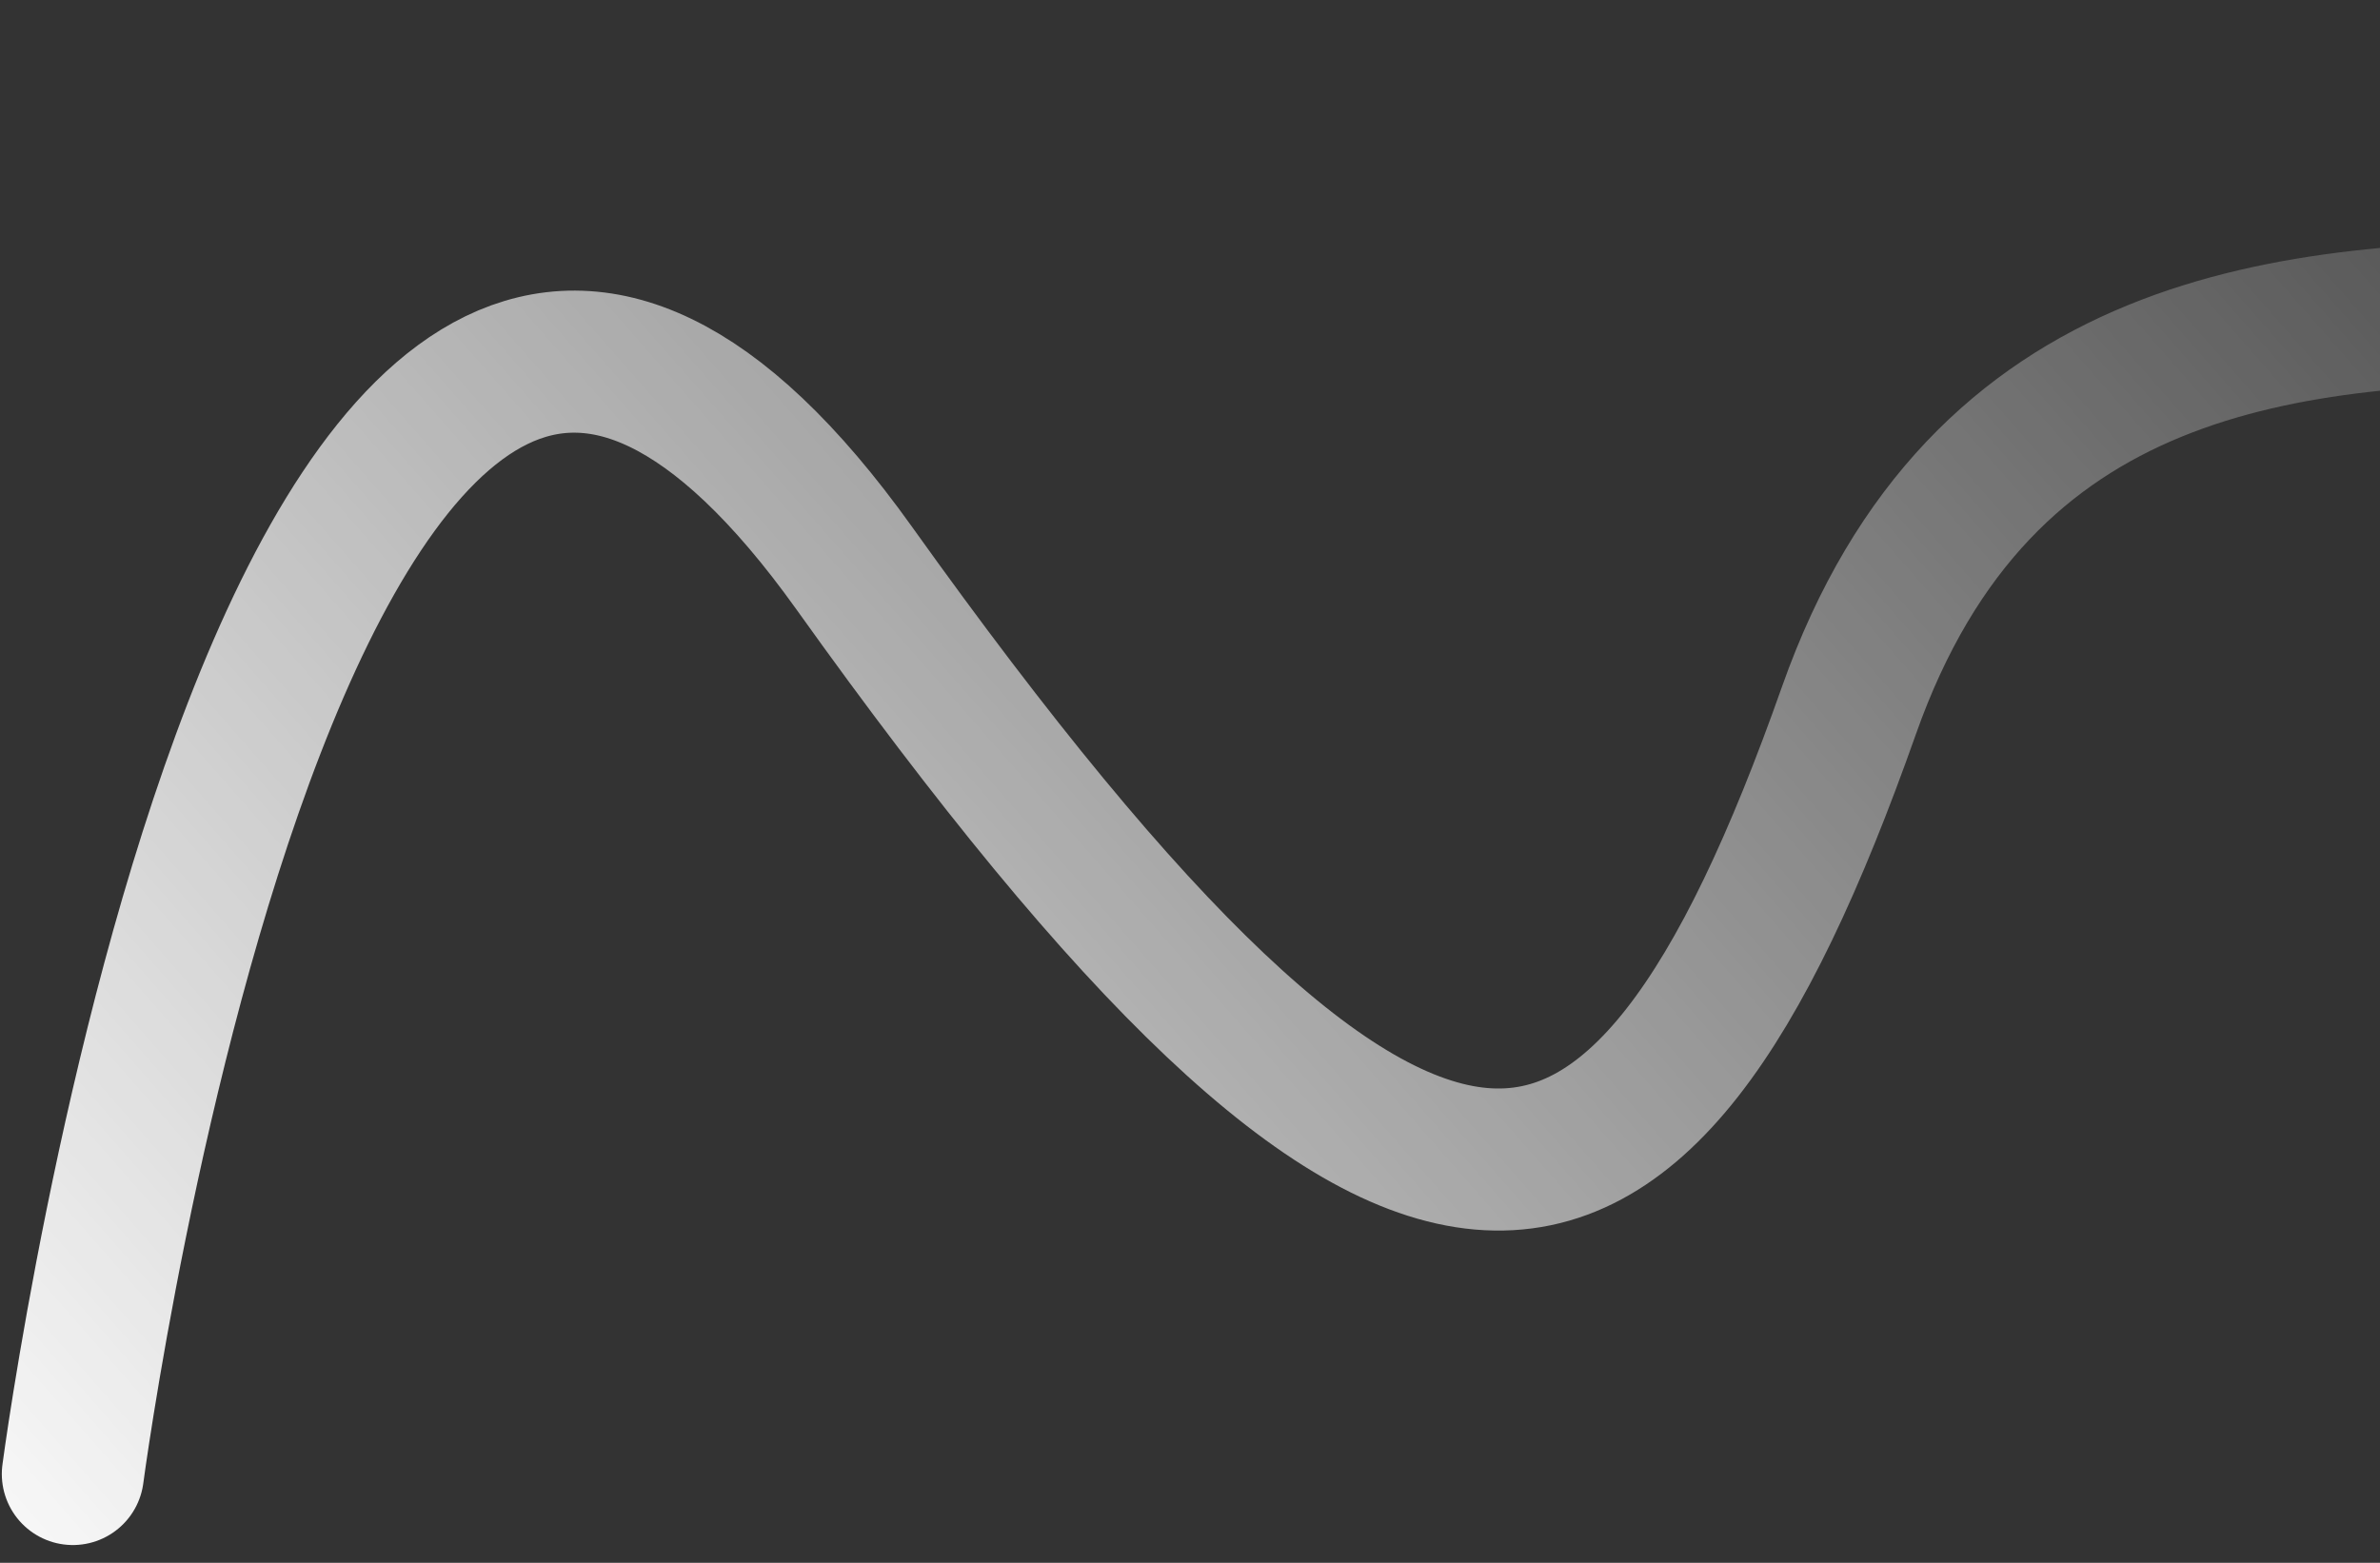 <svg width="67" height="44" viewBox="0 0 67 44" fill="none" xmlns="http://www.w3.org/2000/svg">
<rect x="0" y="0" width="67" height="44" fill="#333333" stroke="none"/>
<path d="M2.051 41.5C2.051 41.5 8.331 -6.005 24.051 16C39.771 38.005 46.051 36.995 52.051 20C59.468 -1.008 86.809 17.081 89.551 2" stroke="url(#paint0_linear_1829_9054)" stroke-width="4" stroke-linecap="round" stroke-linejoin="round"/>
<defs>
<linearGradient id="paint0_linear_1829_9054" x1="-1.449" y1="46.5" x2="70.629" y2="-16.914" gradientUnits="userSpaceOnUse">
<stop stop-color="white"/>
<stop offset="1" stop-color="white" stop-opacity="0"/>
</linearGradient>
</defs>
</svg>
